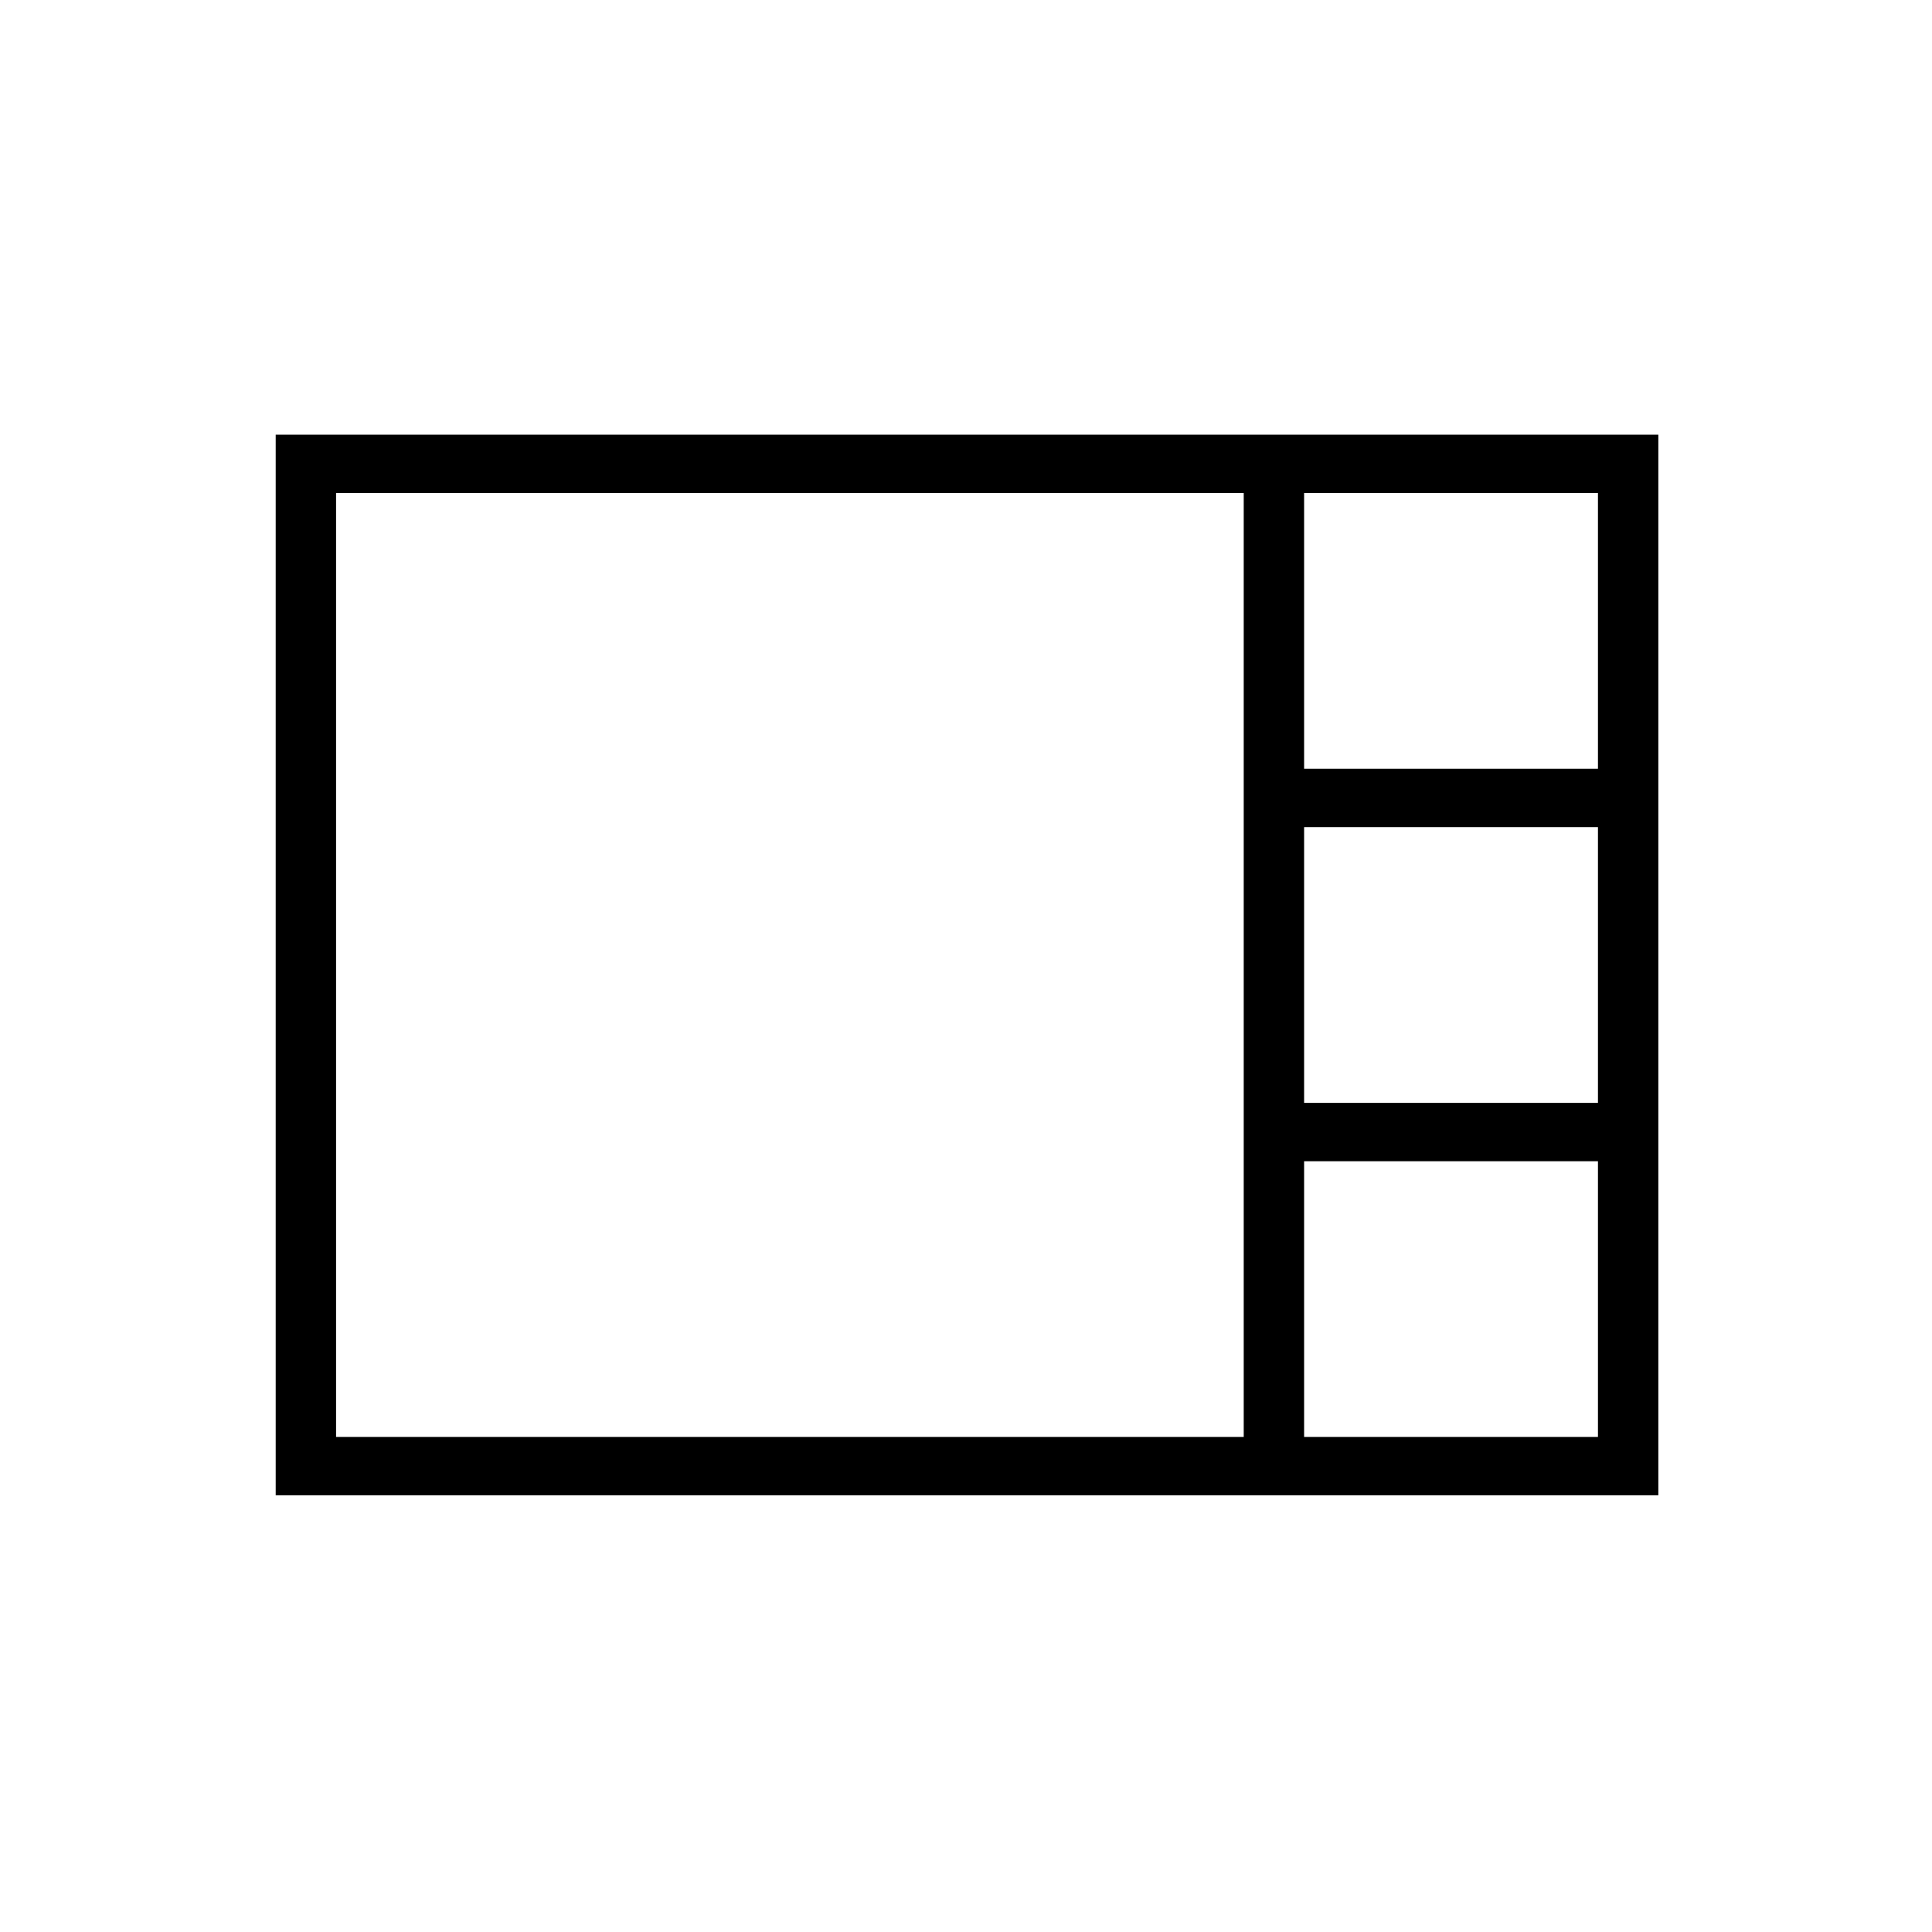 <svg xmlns="http://www.w3.org/2000/svg" height="20" width="20"><path d="M2.854 15.479V4.5H17.167V15.479ZM13.5 7.958H16.542V5.104H13.5ZM13.5 11.417H16.542V8.562H13.5ZM3.479 14.875H12.875V5.104H3.479ZM13.5 14.875H16.542V12.021H13.5Z"/></svg>